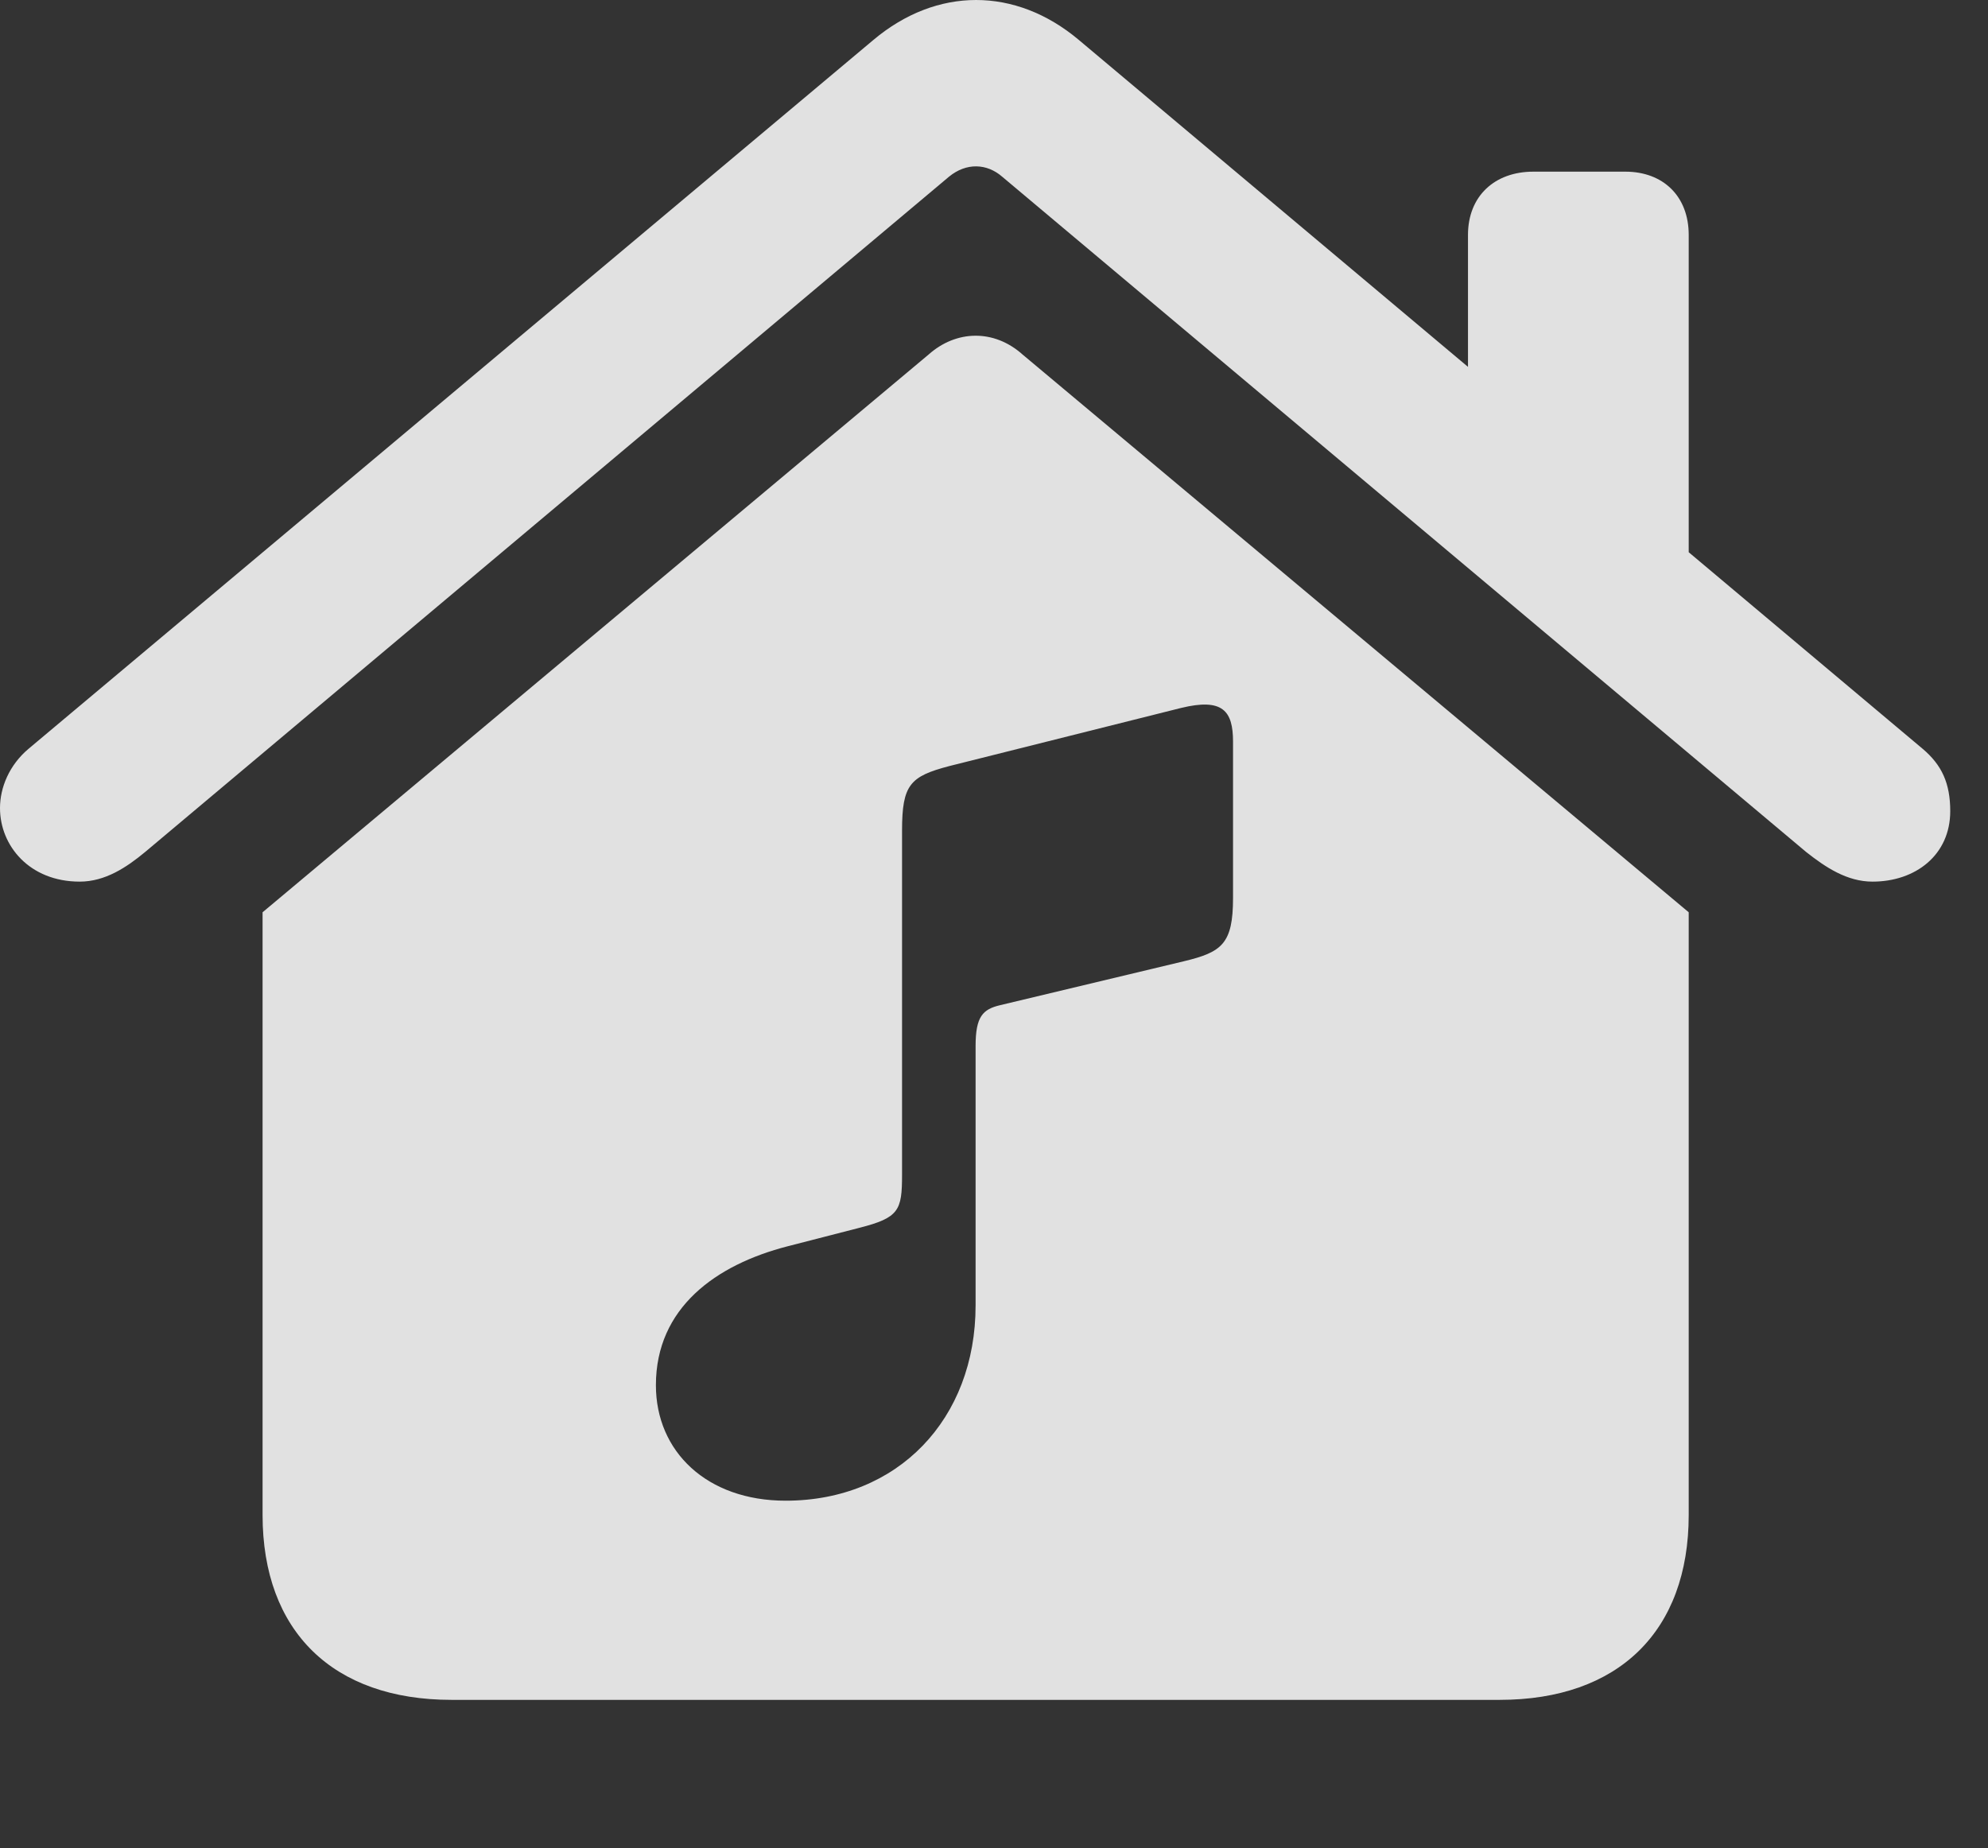 <?xml version="1.0" encoding="UTF-8"?>
<!--Generator: Apple Native CoreSVG 232.5-->
<!DOCTYPE svg
PUBLIC "-//W3C//DTD SVG 1.1//EN"
       "http://www.w3.org/Graphics/SVG/1.1/DTD/svg11.dtd">
<svg version="1.1" xmlns="http://www.w3.org/2000/svg" xmlns:xlink="http://www.w3.org/1999/xlink" width="19.004" height="17.666">
 <rect width="100%" height="100%" fill="#333333" stroke="none"/>
 <g>
  <rect height="17.666" opacity="0" width="19.004" x="0" y="0"/>
  <path d="M9.775 3.389L16.143 8.721L16.143 14.482C16.143 15.596 15.469 16.25 14.336 16.25L4.316 16.25C3.184 16.25 2.51 15.596 2.51 14.482L2.51 8.721L8.877 3.389C9.141 3.154 9.502 3.145 9.775 3.389ZM11.289 6.768L9.072 7.324C8.701 7.422 8.623 7.5 8.623 7.939L8.623 11.23C8.623 11.572 8.594 11.641 8.213 11.738L7.529 11.914C6.846 12.09 6.27 12.5 6.27 13.242C6.27 13.877 6.758 14.346 7.51 14.346C8.584 14.346 9.326 13.565 9.326 12.48L9.326 10C9.326 9.717 9.395 9.648 9.561 9.609L11.318 9.189C11.68 9.102 11.787 9.023 11.787 8.584L11.787 7.09C11.787 6.797 11.69 6.67 11.289 6.768ZM10.312 0.381L14.033 3.507L14.033 2.246C14.033 1.875 14.287 1.641 14.658 1.641L15.537 1.641C15.898 1.641 16.143 1.875 16.143 2.246L16.143 5.279L18.379 7.158C18.564 7.314 18.643 7.49 18.643 7.754C18.643 8.174 18.311 8.428 17.9 8.428C17.656 8.428 17.451 8.291 17.266 8.145L9.58 1.689C9.434 1.562 9.238 1.553 9.072 1.689L1.387 8.145C1.211 8.291 1.006 8.428 0.762 8.428C0.283 8.428 0 8.086 0 7.725C0 7.529 0.088 7.314 0.273 7.158L8.35 0.381C8.955-0.127 9.707-0.127 10.312 0.381Z" fill="#ffffff" fill-opacity="0.85"/>
 </g>
</svg>
